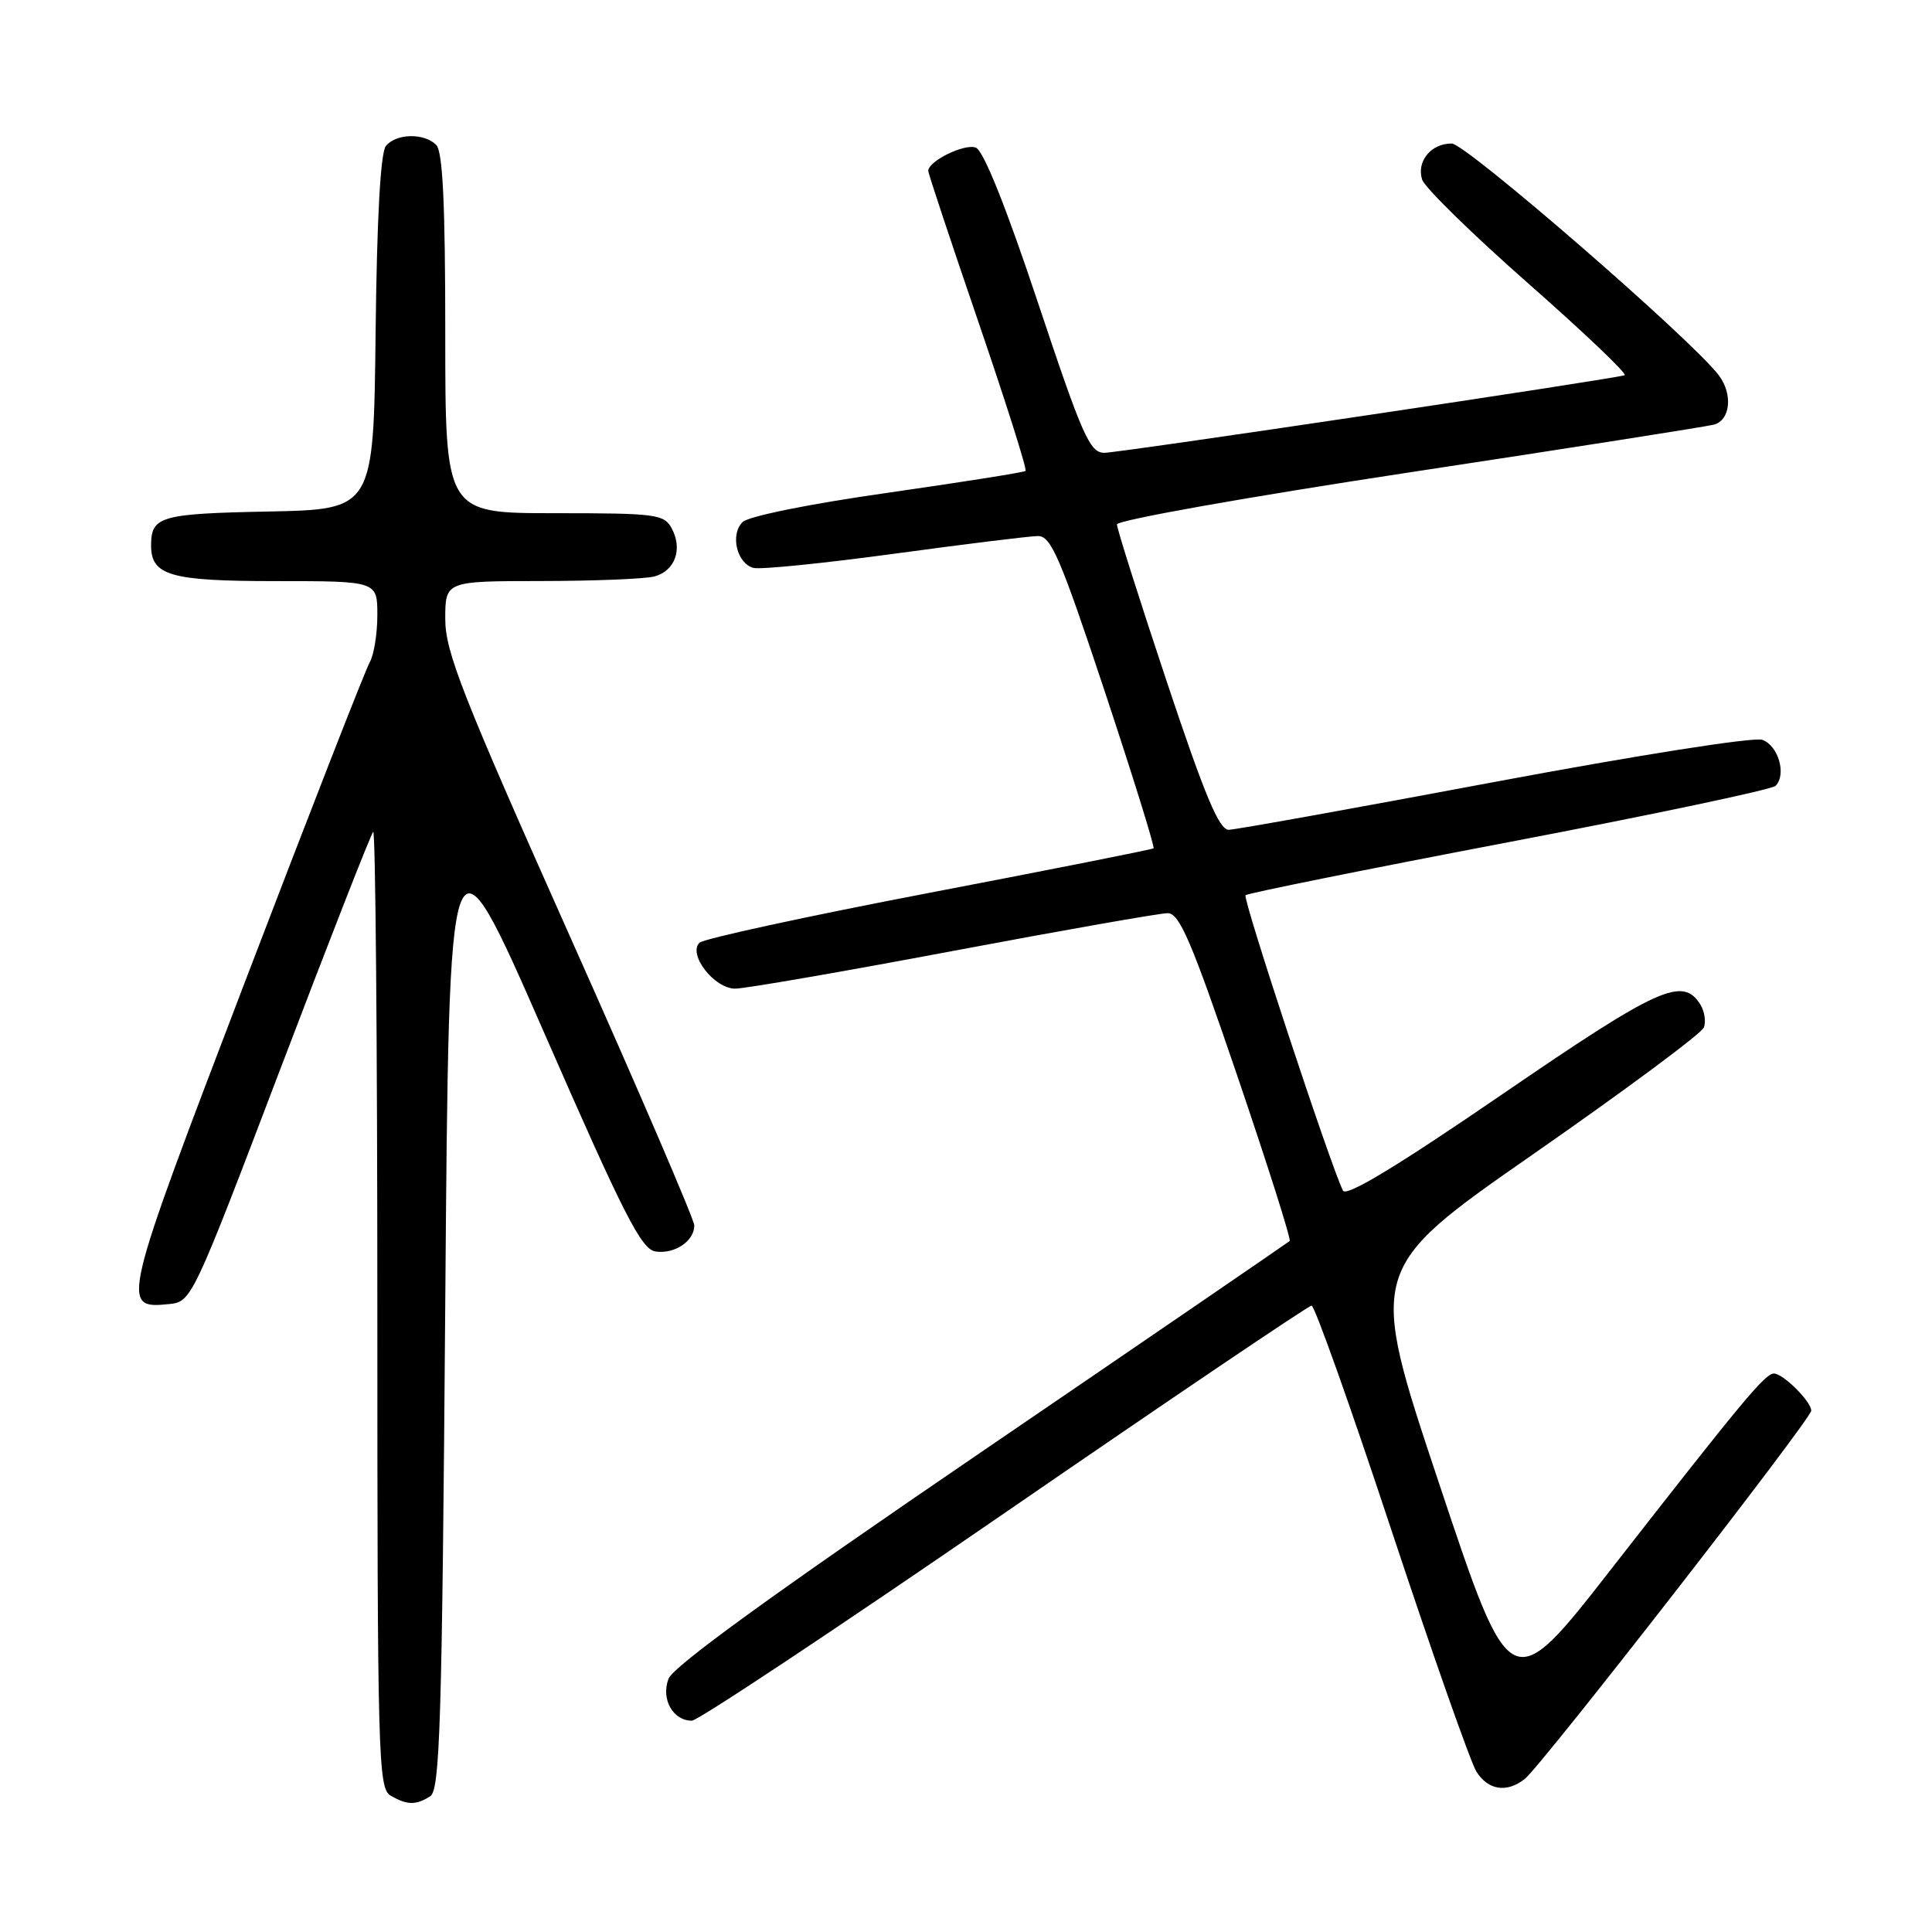 <?xml version="1.0" encoding="UTF-8" standalone="no"?>
<!DOCTYPE svg PUBLIC "-//W3C//DTD SVG 1.1//EN" "http://www.w3.org/Graphics/SVG/1.1/DTD/svg11.dtd" >
<svg xmlns="http://www.w3.org/2000/svg" xmlns:xlink="http://www.w3.org/1999/xlink" version="1.1" viewBox="0 0 256 256">
 <g >
 <path fill="currentColor"
d=" M 57.00 238.02 C 58.30 237.20 58.57 228.45 59.00 172.56 C 59.50 108.05 59.50 108.05 72.07 136.77 C 82.71 161.10 84.98 165.55 86.87 165.83 C 89.40 166.20 92.00 164.45 92.00 162.38 C 92.00 161.62 84.58 144.36 75.50 124.03 C 61.26 92.11 59.00 86.37 59.00 82.03 C 59.00 77.00 59.00 77.00 71.75 76.99 C 78.76 76.98 85.50 76.71 86.72 76.38 C 89.44 75.65 90.48 72.77 89.02 70.04 C 88.00 68.13 87.00 68.00 73.46 68.00 C 59.00 68.00 59.00 68.00 59.00 44.20 C 59.00 27.02 58.67 20.07 57.80 19.20 C 56.20 17.60 52.52 17.67 51.14 19.33 C 50.42 20.19 49.94 28.85 49.77 44.08 C 49.50 67.50 49.50 67.50 35.54 67.78 C 21.31 68.06 20.05 68.42 20.02 72.18 C 19.98 76.27 22.50 77.00 36.57 77.00 C 50.00 77.00 50.00 77.00 50.00 81.51 C 50.00 84.00 49.54 86.81 48.99 87.76 C 48.43 88.72 41.02 107.70 32.52 129.94 C 16.07 172.98 15.96 173.44 22.37 172.80 C 25.38 172.50 25.48 172.30 37.15 141.64 C 43.61 124.66 49.14 110.53 49.45 110.22 C 49.75 109.92 50.00 138.29 50.00 173.28 C 50.00 232.82 50.11 236.97 51.75 237.92 C 53.94 239.20 55.10 239.22 57.00 238.02 Z  M 202.04 235.72 C 204.26 233.97 240.00 188.02 240.00 186.92 C 240.00 185.71 236.27 182.00 235.05 182.00 C 233.89 182.00 230.90 185.60 213.62 207.75 C 200.17 225.01 200.17 225.01 190.70 196.60 C 181.22 168.20 181.22 168.20 203.22 152.89 C 215.32 144.47 225.47 136.94 225.77 136.15 C 226.07 135.37 225.86 134.00 225.31 133.11 C 222.96 129.36 219.83 130.77 199.04 145.01 C 185.09 154.56 178.39 158.62 177.95 157.76 C 176.34 154.57 164.62 119.05 165.04 118.62 C 165.31 118.36 181.02 115.19 199.95 111.58 C 218.89 107.97 234.78 104.62 235.27 104.13 C 236.76 102.64 235.63 98.76 233.50 98.03 C 232.37 97.64 216.89 100.08 198.00 103.62 C 179.57 107.08 163.75 109.93 162.83 109.95 C 161.55 109.99 159.67 105.51 154.58 90.25 C 150.96 79.39 148.00 70.04 148.00 69.49 C 148.00 68.93 165.14 65.88 186.59 62.62 C 207.82 59.40 226.04 56.54 227.09 56.27 C 229.29 55.69 229.64 52.23 227.75 49.73 C 224.19 45.01 194.27 19.05 192.37 19.02 C 189.63 18.99 187.67 21.38 188.44 23.80 C 188.77 24.84 195.11 31.05 202.54 37.59 C 209.97 44.13 215.70 49.59 215.27 49.72 C 213.39 50.29 148.27 60.00 146.33 60.00 C 144.41 60.00 143.43 57.80 137.53 40.09 C 133.30 27.39 130.32 19.95 129.30 19.56 C 127.81 18.99 123.00 21.34 123.00 22.65 C 123.00 22.99 125.99 31.99 129.64 42.65 C 133.29 53.32 136.11 62.21 135.89 62.40 C 135.68 62.59 127.45 63.89 117.61 65.30 C 107.25 66.77 99.16 68.41 98.39 69.18 C 96.72 70.85 97.64 74.67 99.84 75.25 C 100.75 75.49 109.15 74.64 118.50 73.37 C 127.85 72.10 136.41 71.04 137.52 71.03 C 139.26 71.00 140.47 73.81 146.37 91.57 C 150.12 102.88 153.04 112.26 152.85 112.41 C 152.66 112.56 139.26 115.22 123.07 118.32 C 106.89 121.42 93.21 124.39 92.68 124.92 C 91.13 126.47 94.65 131.00 97.41 131.00 C 98.71 131.00 111.71 128.75 126.30 126.00 C 140.90 123.25 153.69 121.00 154.72 121.00 C 156.29 121.00 157.86 124.68 163.94 142.53 C 167.97 154.37 171.10 164.23 170.89 164.44 C 170.67 164.64 152.28 177.23 130.00 192.42 C 102.48 211.18 89.20 220.80 88.58 222.45 C 87.56 225.14 89.16 228.00 91.68 228.00 C 92.48 228.00 111.11 215.62 133.09 200.50 C 155.07 185.38 173.39 173.00 173.79 173.00 C 174.20 173.00 178.96 186.39 184.37 202.75 C 189.79 219.11 194.86 233.51 195.63 234.75 C 197.19 237.22 199.66 237.60 202.04 235.72 Z "/>
</g>
</svg>